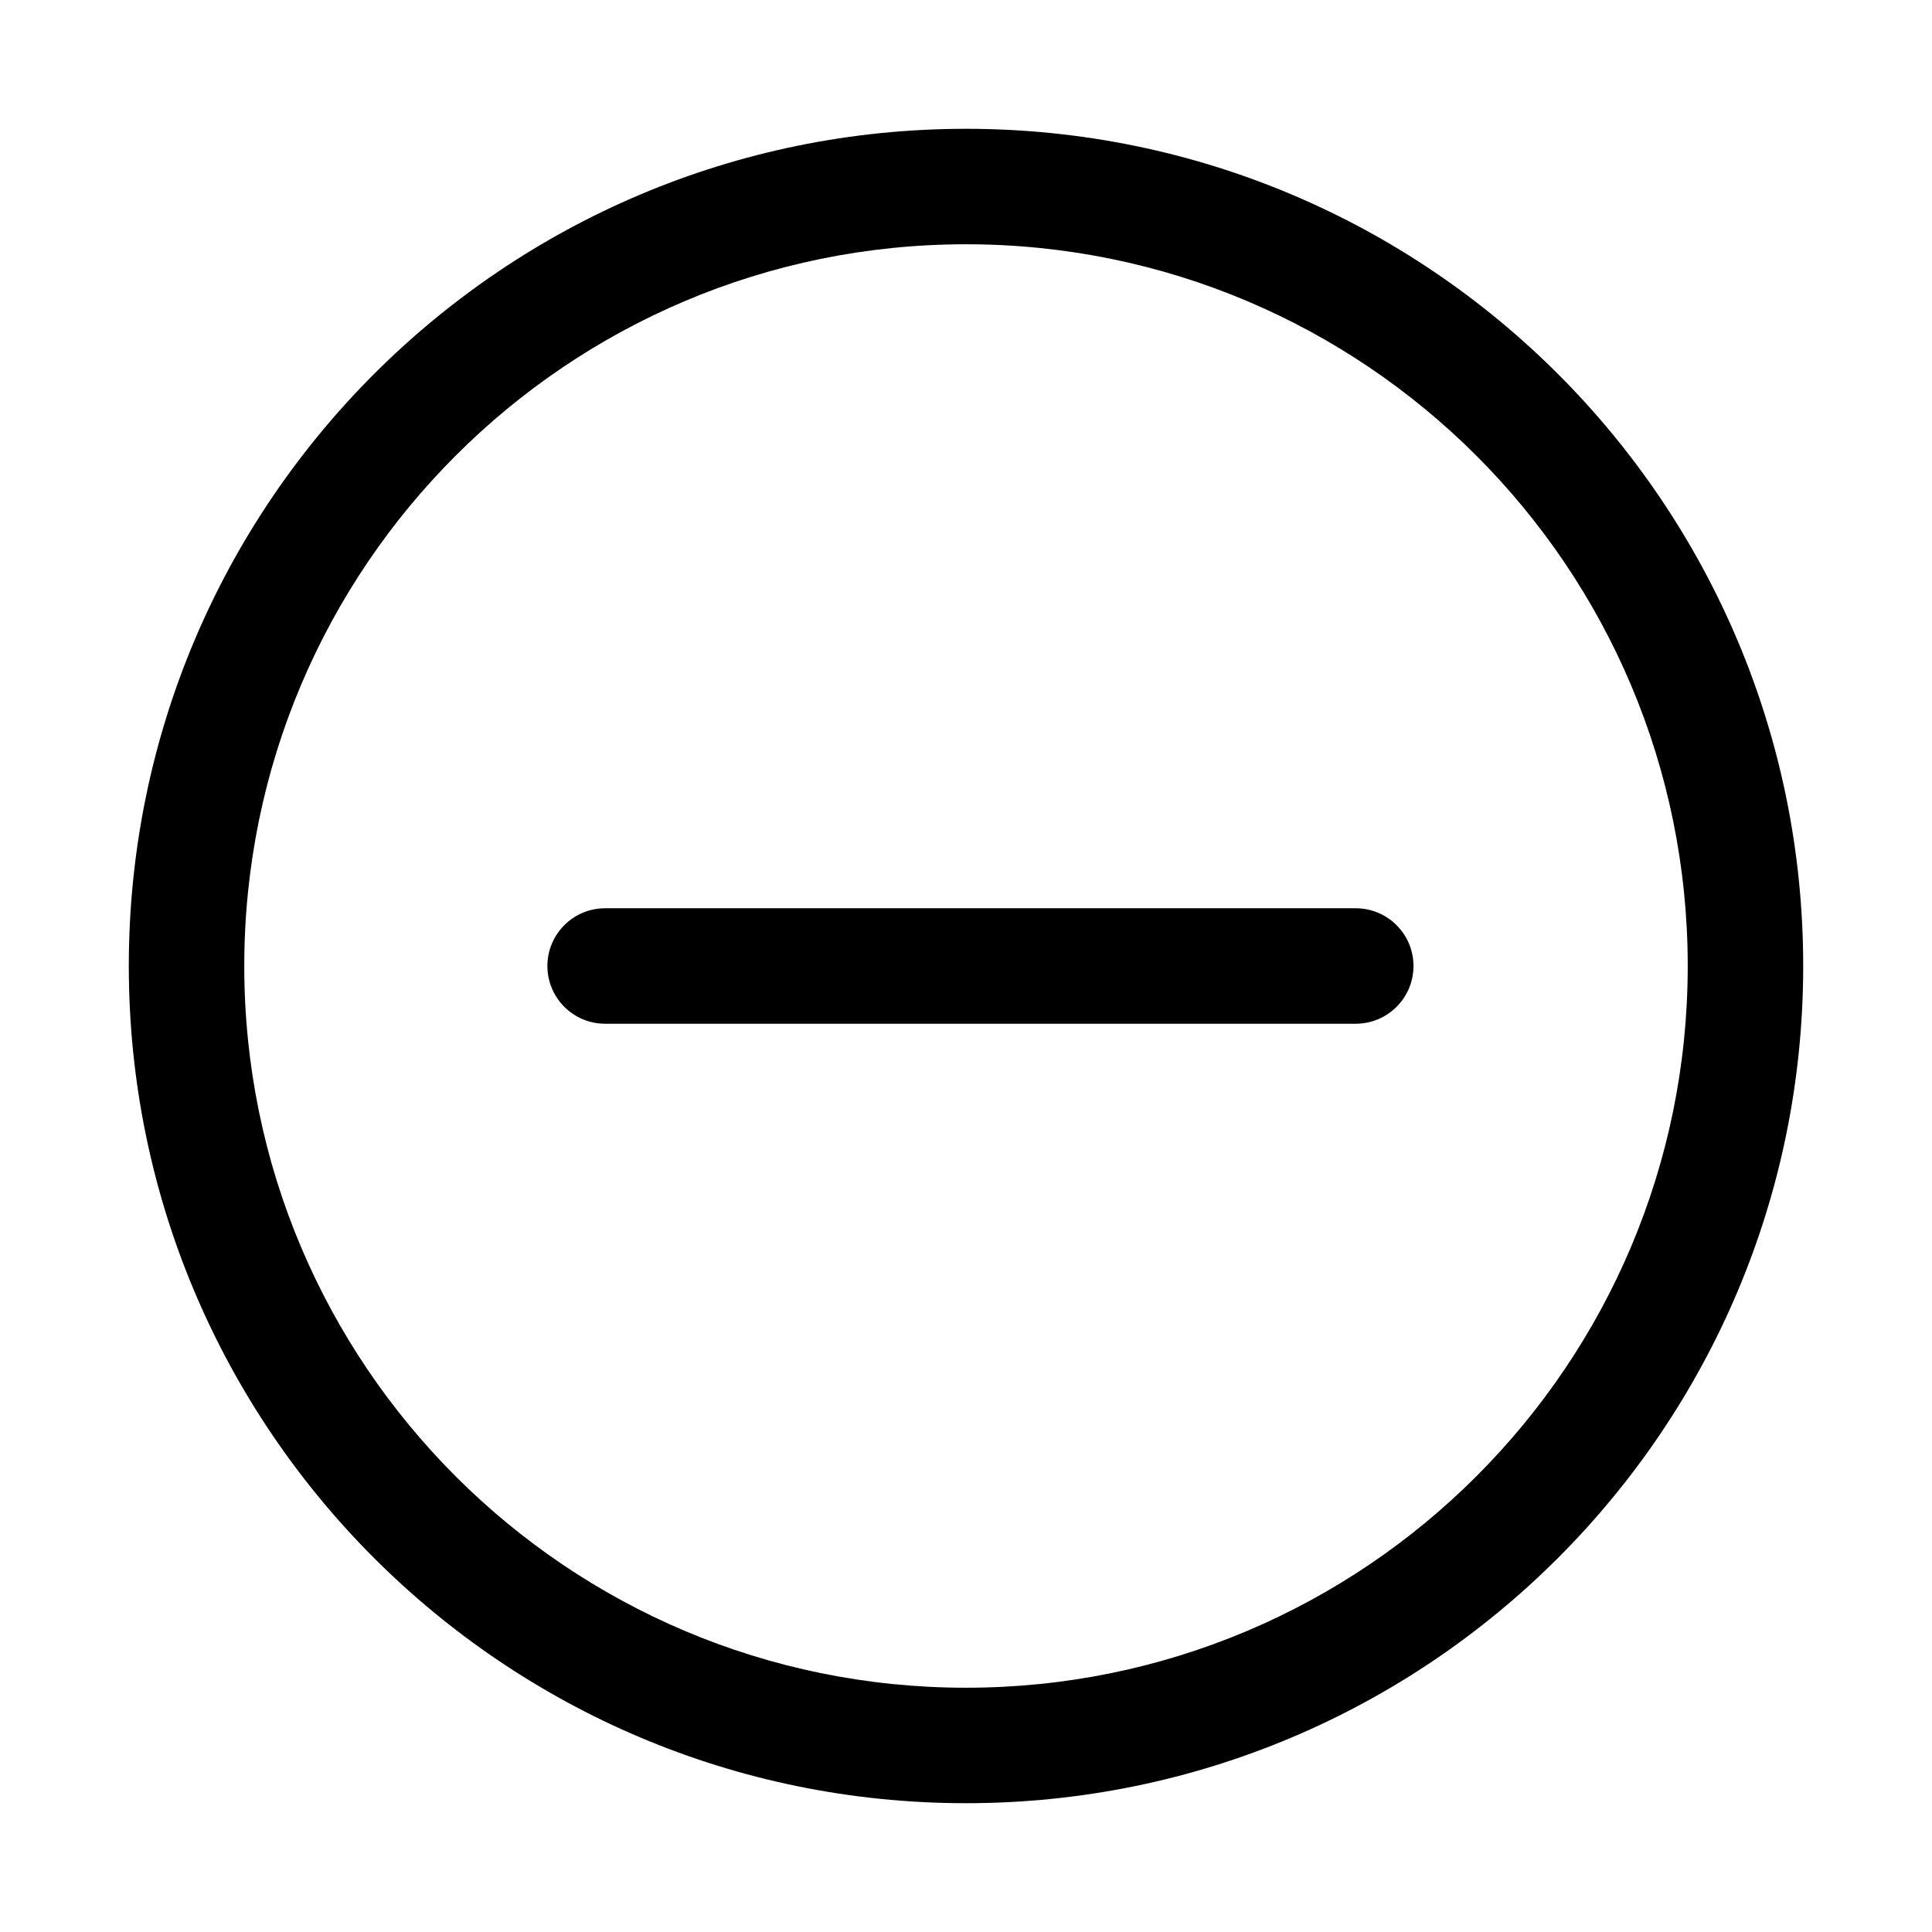 <?xml version="1.0" encoding="UTF-8" standalone="no"?>
<svg width="100px" height="100px" viewBox="20 20 60 60" version="1.1" xmlns="http://www.w3.org/2000/svg" xmlns:xlink="http://www.w3.org/1999/xlink">
    <!-- Generator: Sketch 3.8.3 (29802) - http://www.bohemiancoding.com/sketch -->
    <title>remove</title>
    <path d="M50,72.414 L50,72.414 C62.379,72.414 72.414,62.379 72.414,50 C72.414,37.621 62.379,27.586 50,27.586 C37.621,27.586 27.586,37.621 27.586,50 C27.586,62.379 37.621,72.414 50,72.414 L50,72.414 Z M50,76 L50,76 C35.641,76 24,64.359 24,50 C24,35.641 35.641,24 50,24 C64.359,24 76,35.641 76,50 C76,64.359 64.359,76 50,76 L50,76 Z M38.793,51.793 L62.103,51.793 C63.094,51.793 63.897,50.99 63.897,50 C63.897,49.01 63.094,48.207 62.103,48.207 L38.793,48.207 C37.803,48.207 37,49.01 37,50 C37,50.99 37.803,51.793 38.793,51.793 L38.793,51.793 Z"></path>
</svg>
